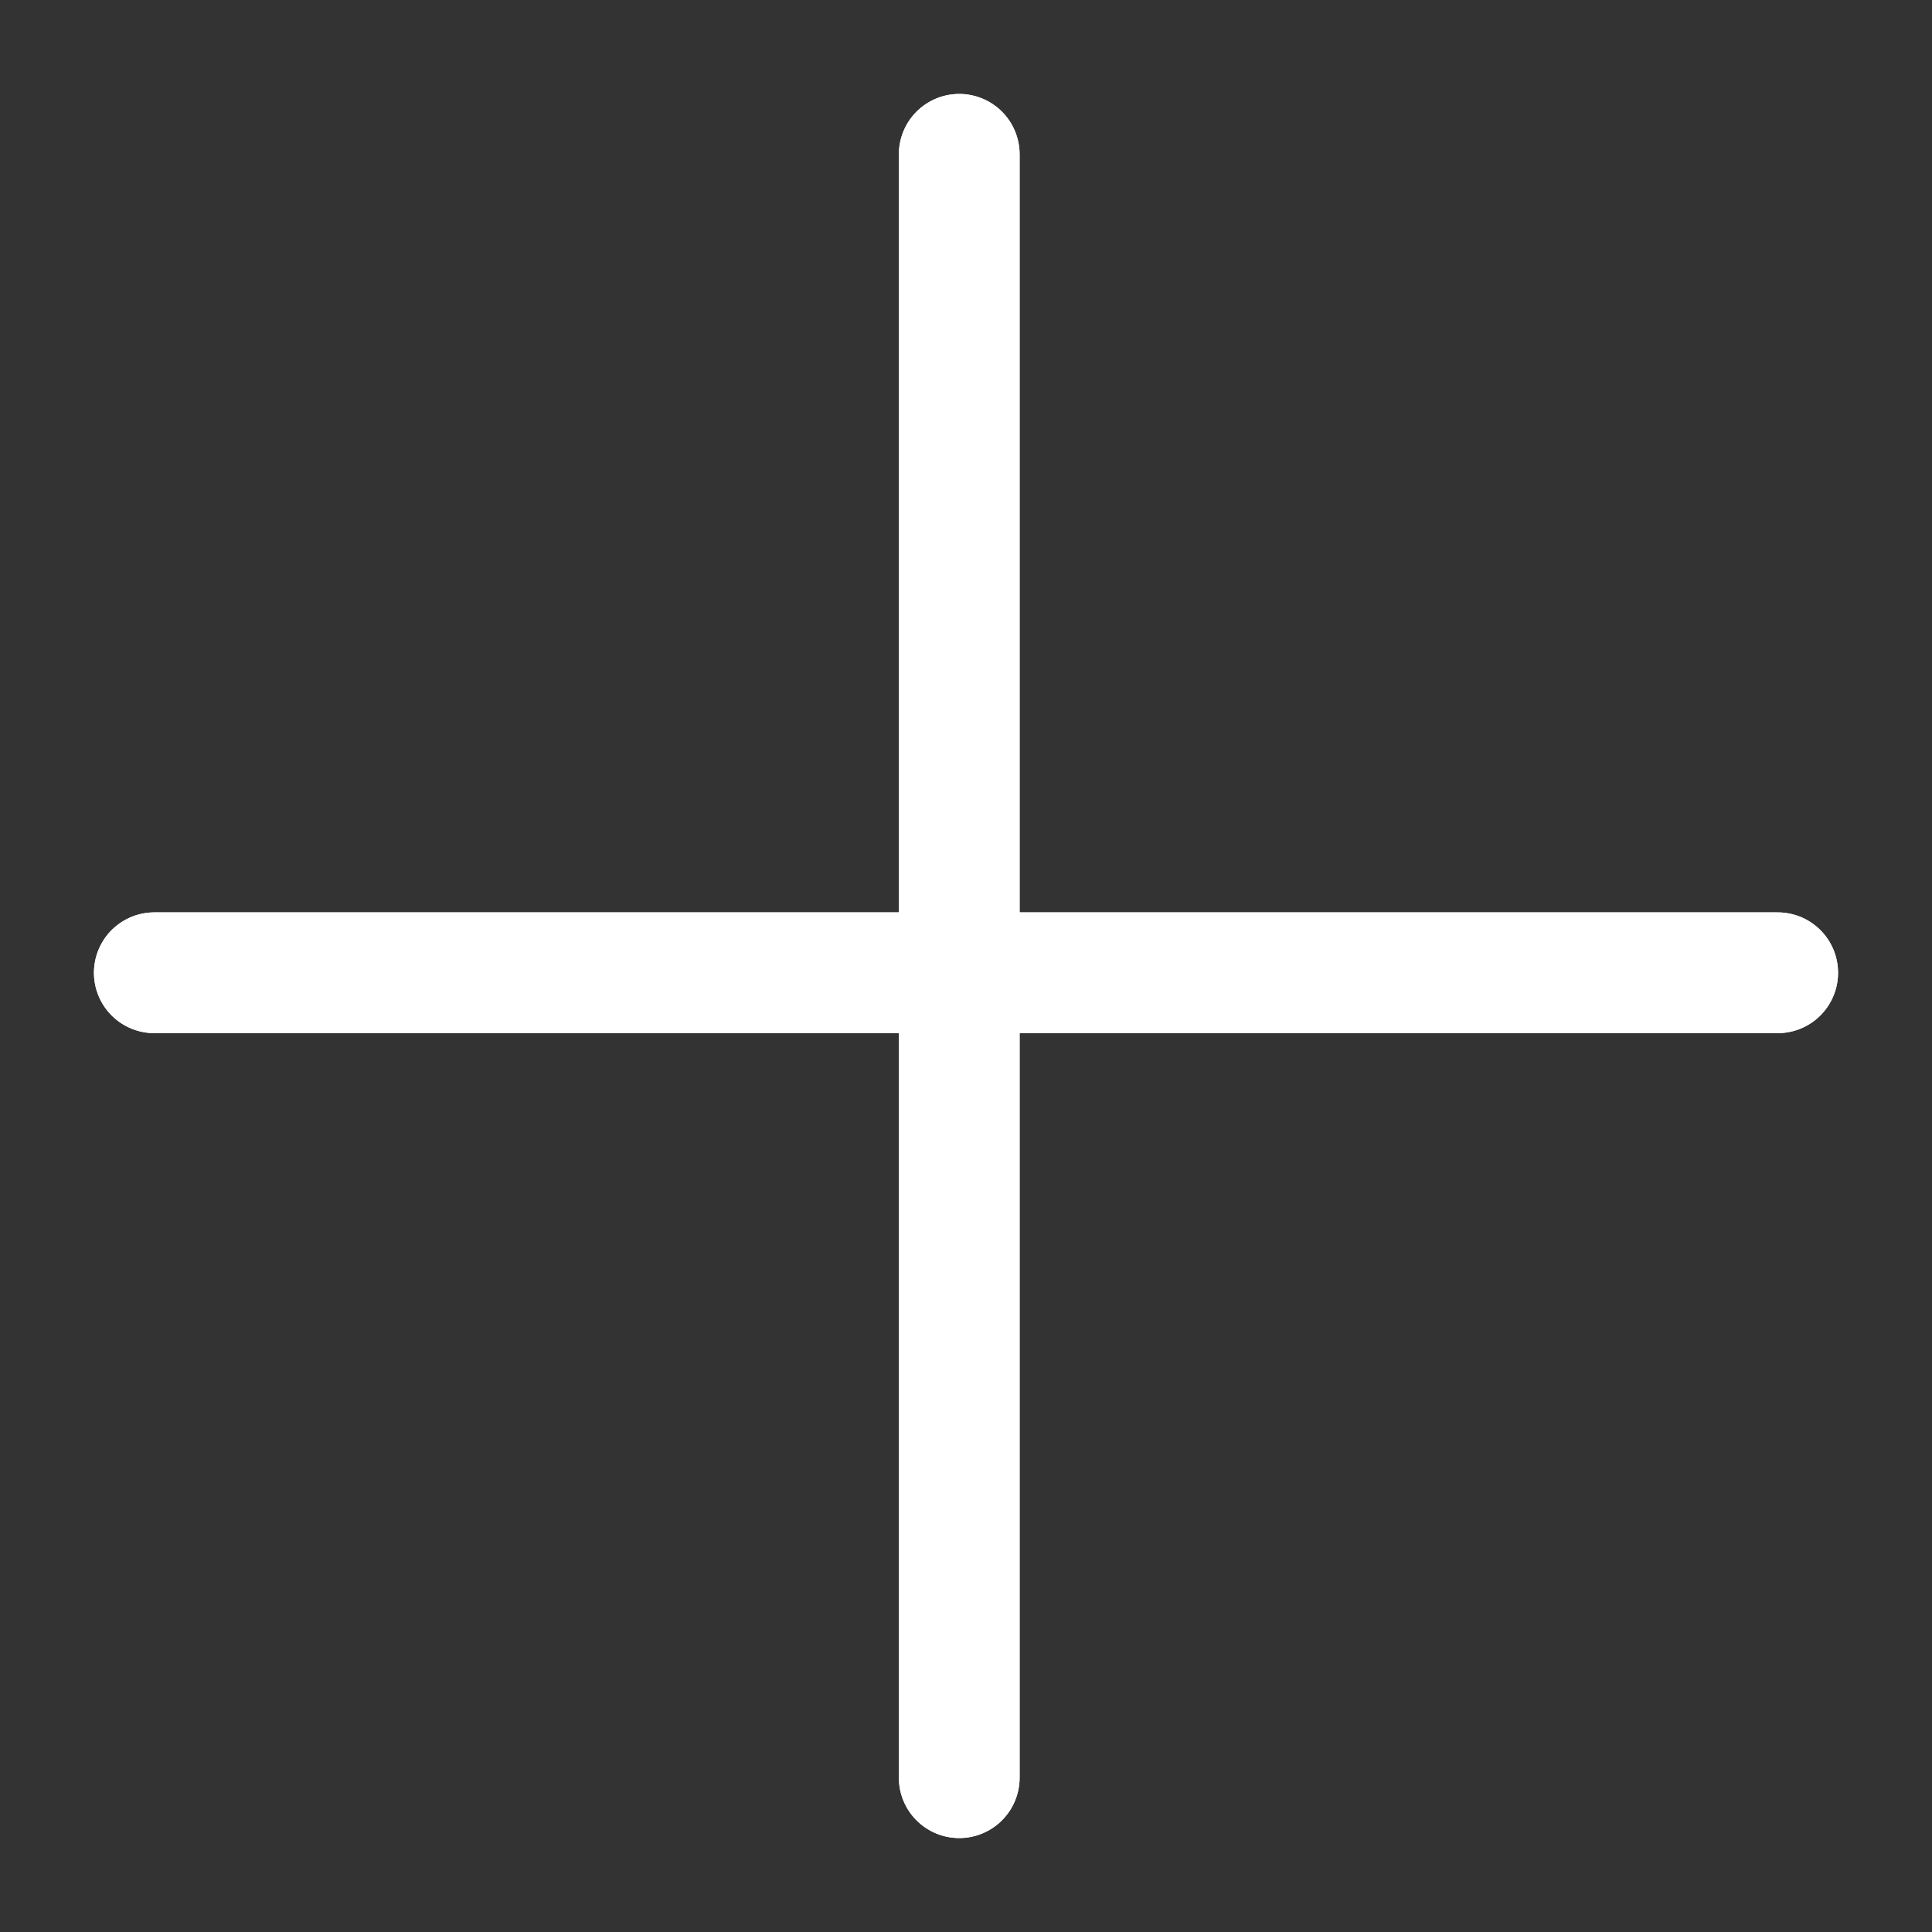 <svg width="16" height="16" viewBox="0 0 16 16" fill="none" xmlns="http://www.w3.org/2000/svg">
<rect x="0" y="0" width="16" height="16" fill="#333333" stroke="none"/>
<line x1="7.944" y1="1.278" x2="7.944" y2="14.722" stroke="white" stroke-linecap="round"/>
<line x1="7.944" y1="1.278" x2="7.944" y2="14.722" stroke="white" stroke-linecap="round"/>
<line x1="1.278" y1="8.056" x2="14.722" y2="8.056" stroke="white" stroke-linecap="round"/>
<line x1="1.278" y1="8.056" x2="14.722" y2="8.056" stroke="white" stroke-linecap="round"/>
</svg>
